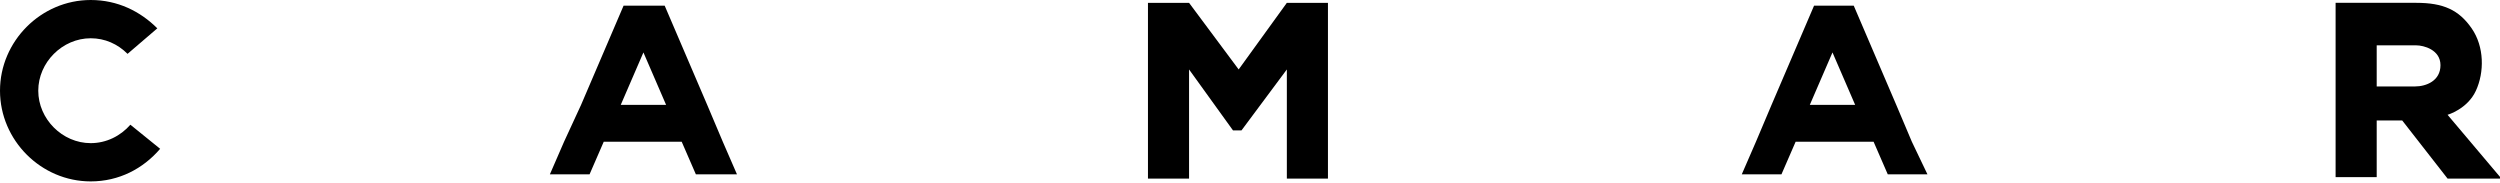 <?xml version="1.0" encoding="utf-8"?>
<!-- Generator: Adobe Illustrator 21.1.0, SVG Export Plug-In . SVG Version: 6.00 Build 0)  -->
<!DOCTYPE svg PUBLIC "-//W3C//DTD SVG 1.1//EN" "http://www.w3.org/Graphics/SVG/1.1/DTD/svg11.dtd">
<svg version="1.1" id="レイヤー_1" xmlns="http://www.w3.org/2000/svg" xmlns:xlink="http://www.w3.org/1999/xlink" x="0px"
	 y="0px" viewBox="0 0 176.4 12.9" style="enable-background:new 0 0 176.4 12.9;" xml:space="preserve">
<g>
	<polygon points="81,12.6 83.9,12.6 83.9,4.9 87,9.2 87.6,9.2 90.8,4.9 90.8,12.6 93.7,12.6 93.7,0.2 90.8,0.2 87.4,4.9 83.9,0.2 
		81,0.2 	"/>
	<path d="M172.7,8.1c0,0,1.4-0.4,2-1.7c0.6-1.3,0.6-3.1-0.3-4.4c-0.9-1.3-2-1.8-3.9-1.8h-5.7v12.3h2.9V8.5h1.8l3.2,4.1h3.8
		L172.7,8.1z M170.4,6.1c-0.8,0-2.7,0-2.7,0V3.2c0,0,2.3,0,2.8,0c0.5,0,1.7,0.3,1.7,1.4C172.2,5.7,171.2,6.1,170.4,6.1z"/>
	<path d="M9.2,8.8c-0.7,0.8-1.7,1.3-2.8,1.3c-2,0-3.7-1.7-3.7-3.7s1.7-3.7,3.7-3.7c1,0,1.9,0.4,2.6,1.1L11.1,2C9.9,0.8,8.3,0,6.4,0
		C2.9,0,0,2.9,0,6.4s2.9,6.4,6.4,6.4c2,0,3.7-0.9,4.9-2.3L9.2,8.8z"/>
	<path d="M51,10l-1.1-2.6l-3-7H44l-3,7L39.8,10l-1,2.3h2.8l1-2.3h5.5l1,2.3H52L51,10z M43.8,7.4l1.6-3.7L47,7.4H43.8z"/>
	<path d="M134.9,10l-1.1-2.6l-3-7h-2.8l-3,7l-1.1,2.6l-1,2.3h2.8l1-2.3h5.5l1,2.3h2.8L134.9,10z M127.7,7.4l1.6-3.7l1.6,3.7H127.7z"
		/>
</g>
</svg>
